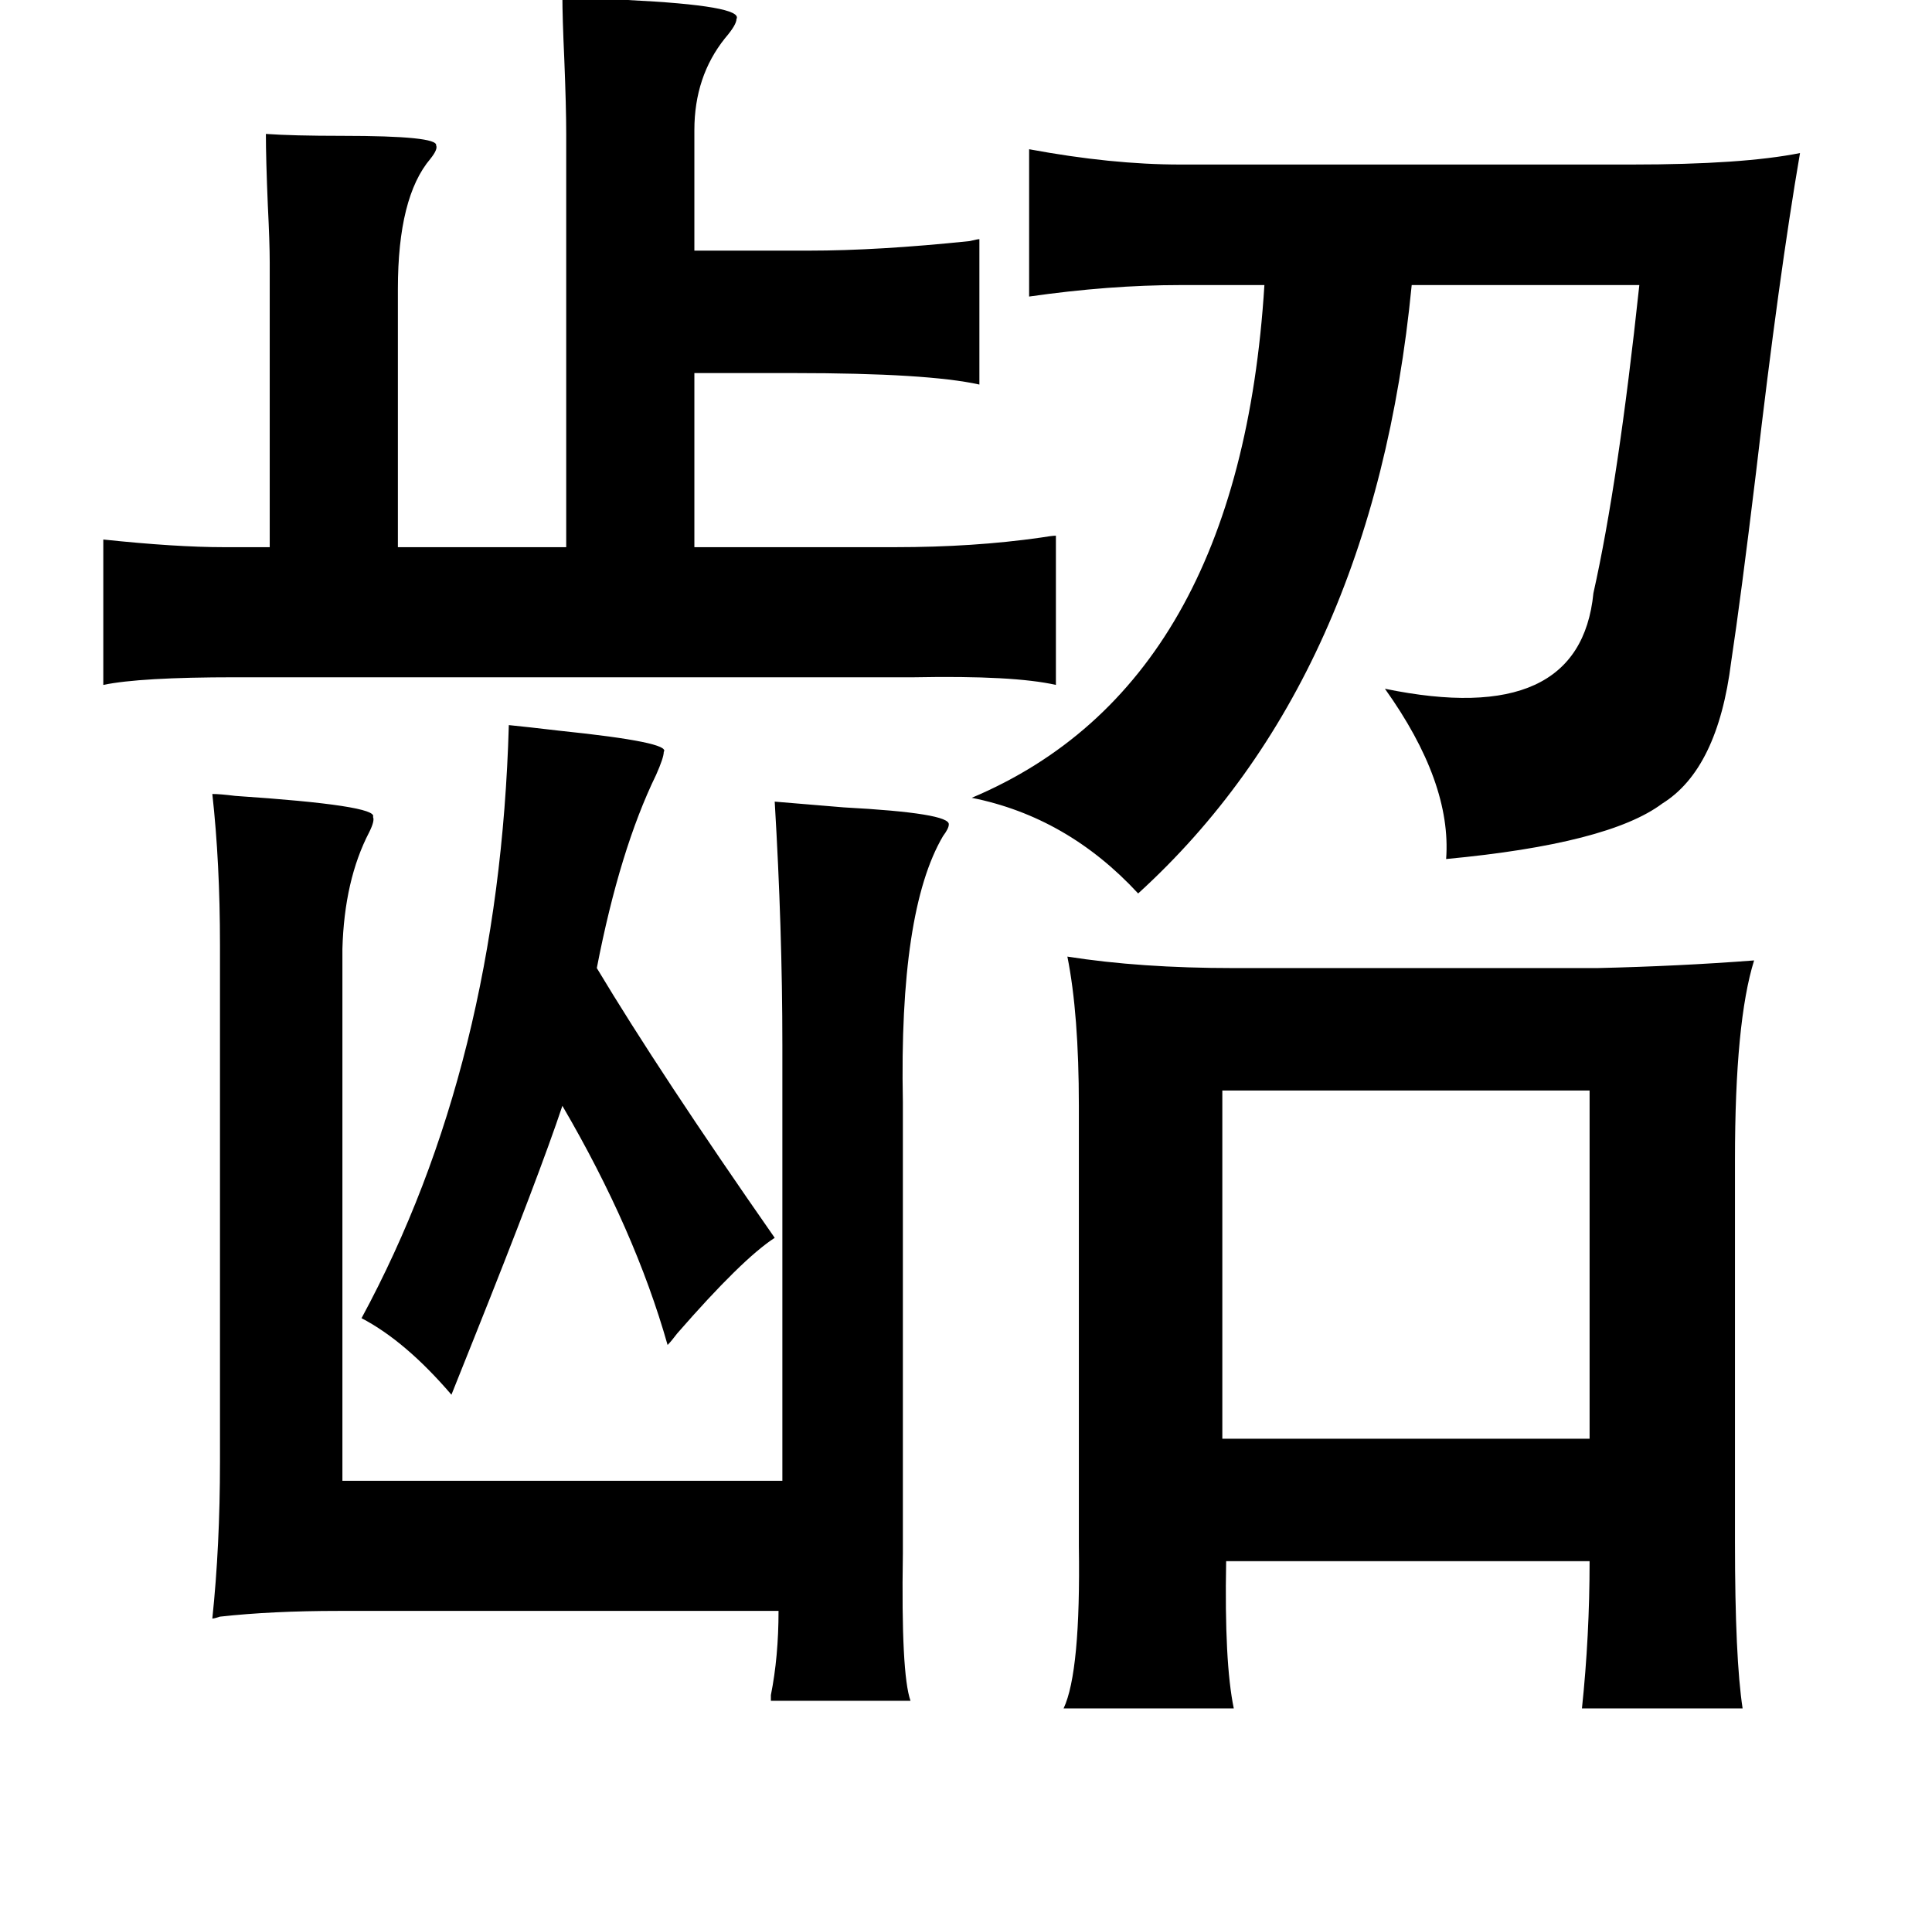 <?xml version="1.0" standalone="no"?>
<!DOCTYPE svg PUBLIC "-//W3C//DTD SVG 1.1//EN" "http://www.w3.org/Graphics/SVG/1.1/DTD/svg11.dtd" >
<svg xmlns="http://www.w3.org/2000/svg" xmlns:xlink="http://www.w3.org/1999/xlink" version="1.1" viewBox="-10 0 1010 1000">
   <path fill="currentColor"
d="M528 78q43 8 79 8h236q58 0 88 -6q-11 64 -23 167q-8 66 -13 99q-7 56 -36 74q-28 21 -113 29q3 -40 -32 -89q102 21 109 -50q13 -58 24 -161h-119q-20 206 -143 318q-37 -40 -87 -50q140 -59 153 -268h-44q-37 0 -79 6v-77zM548 500q38 6 87 6h190q43 -1 82 -4
q-10 32 -10 104v200q0 61 4 87h-84q4 -38 4 -77h-190q-1 53 4 77h-89q9 -19 8 -85v-230q0 -48 -6 -78zM629 570v182h192v-182h-192zM284 -2q12 1 34 2q61 3 57 10q0 3 -6 10q-16 20 -16 48v63h60q36 0 84 -5q4 -1 5 -1v76q-27 -6 -97 -6h-52v91h105q41 0 76 -5q6 -1 8 -1v78
q-22 -5 -74 -4h-355q-50 0 -69 4v-76q38 4 63 4h24v-149q0 -10 -1 -30q-1 -24 -1 -37q14 1 40 1q50 0 49 5q1 2 -3 7q-17 20 -17 68v135h88v-216q0 -14 -1 -39q-1 -22 -1 -33zM284 578q-12 36 -46 121l-12 30q-24 -28 -47 -40q72 -133 77 -310q10 1 27 3q58 6 54 11
q0 3 -4 12q-19 39 -31 101q33 55 93 141q-17 11 -51 50q-3 4 -5 6q-17 -60 -55 -125zM399 546q0 -60 -4 -127l36 3q56 3 55 9q0 2 -3 6q-23 39 -21 139v236q-1 63 4 77h-73v-3q4 -20 4 -44h-230q-35 0 -62 3q-3 1 -4 1q4 -38 4 -82v-270q0 -43 -4 -79q4 0 12 1q75 5 72 11
q1 2 -2 8q-13 25 -14 61v129v149h230v-228z" />
</svg>
